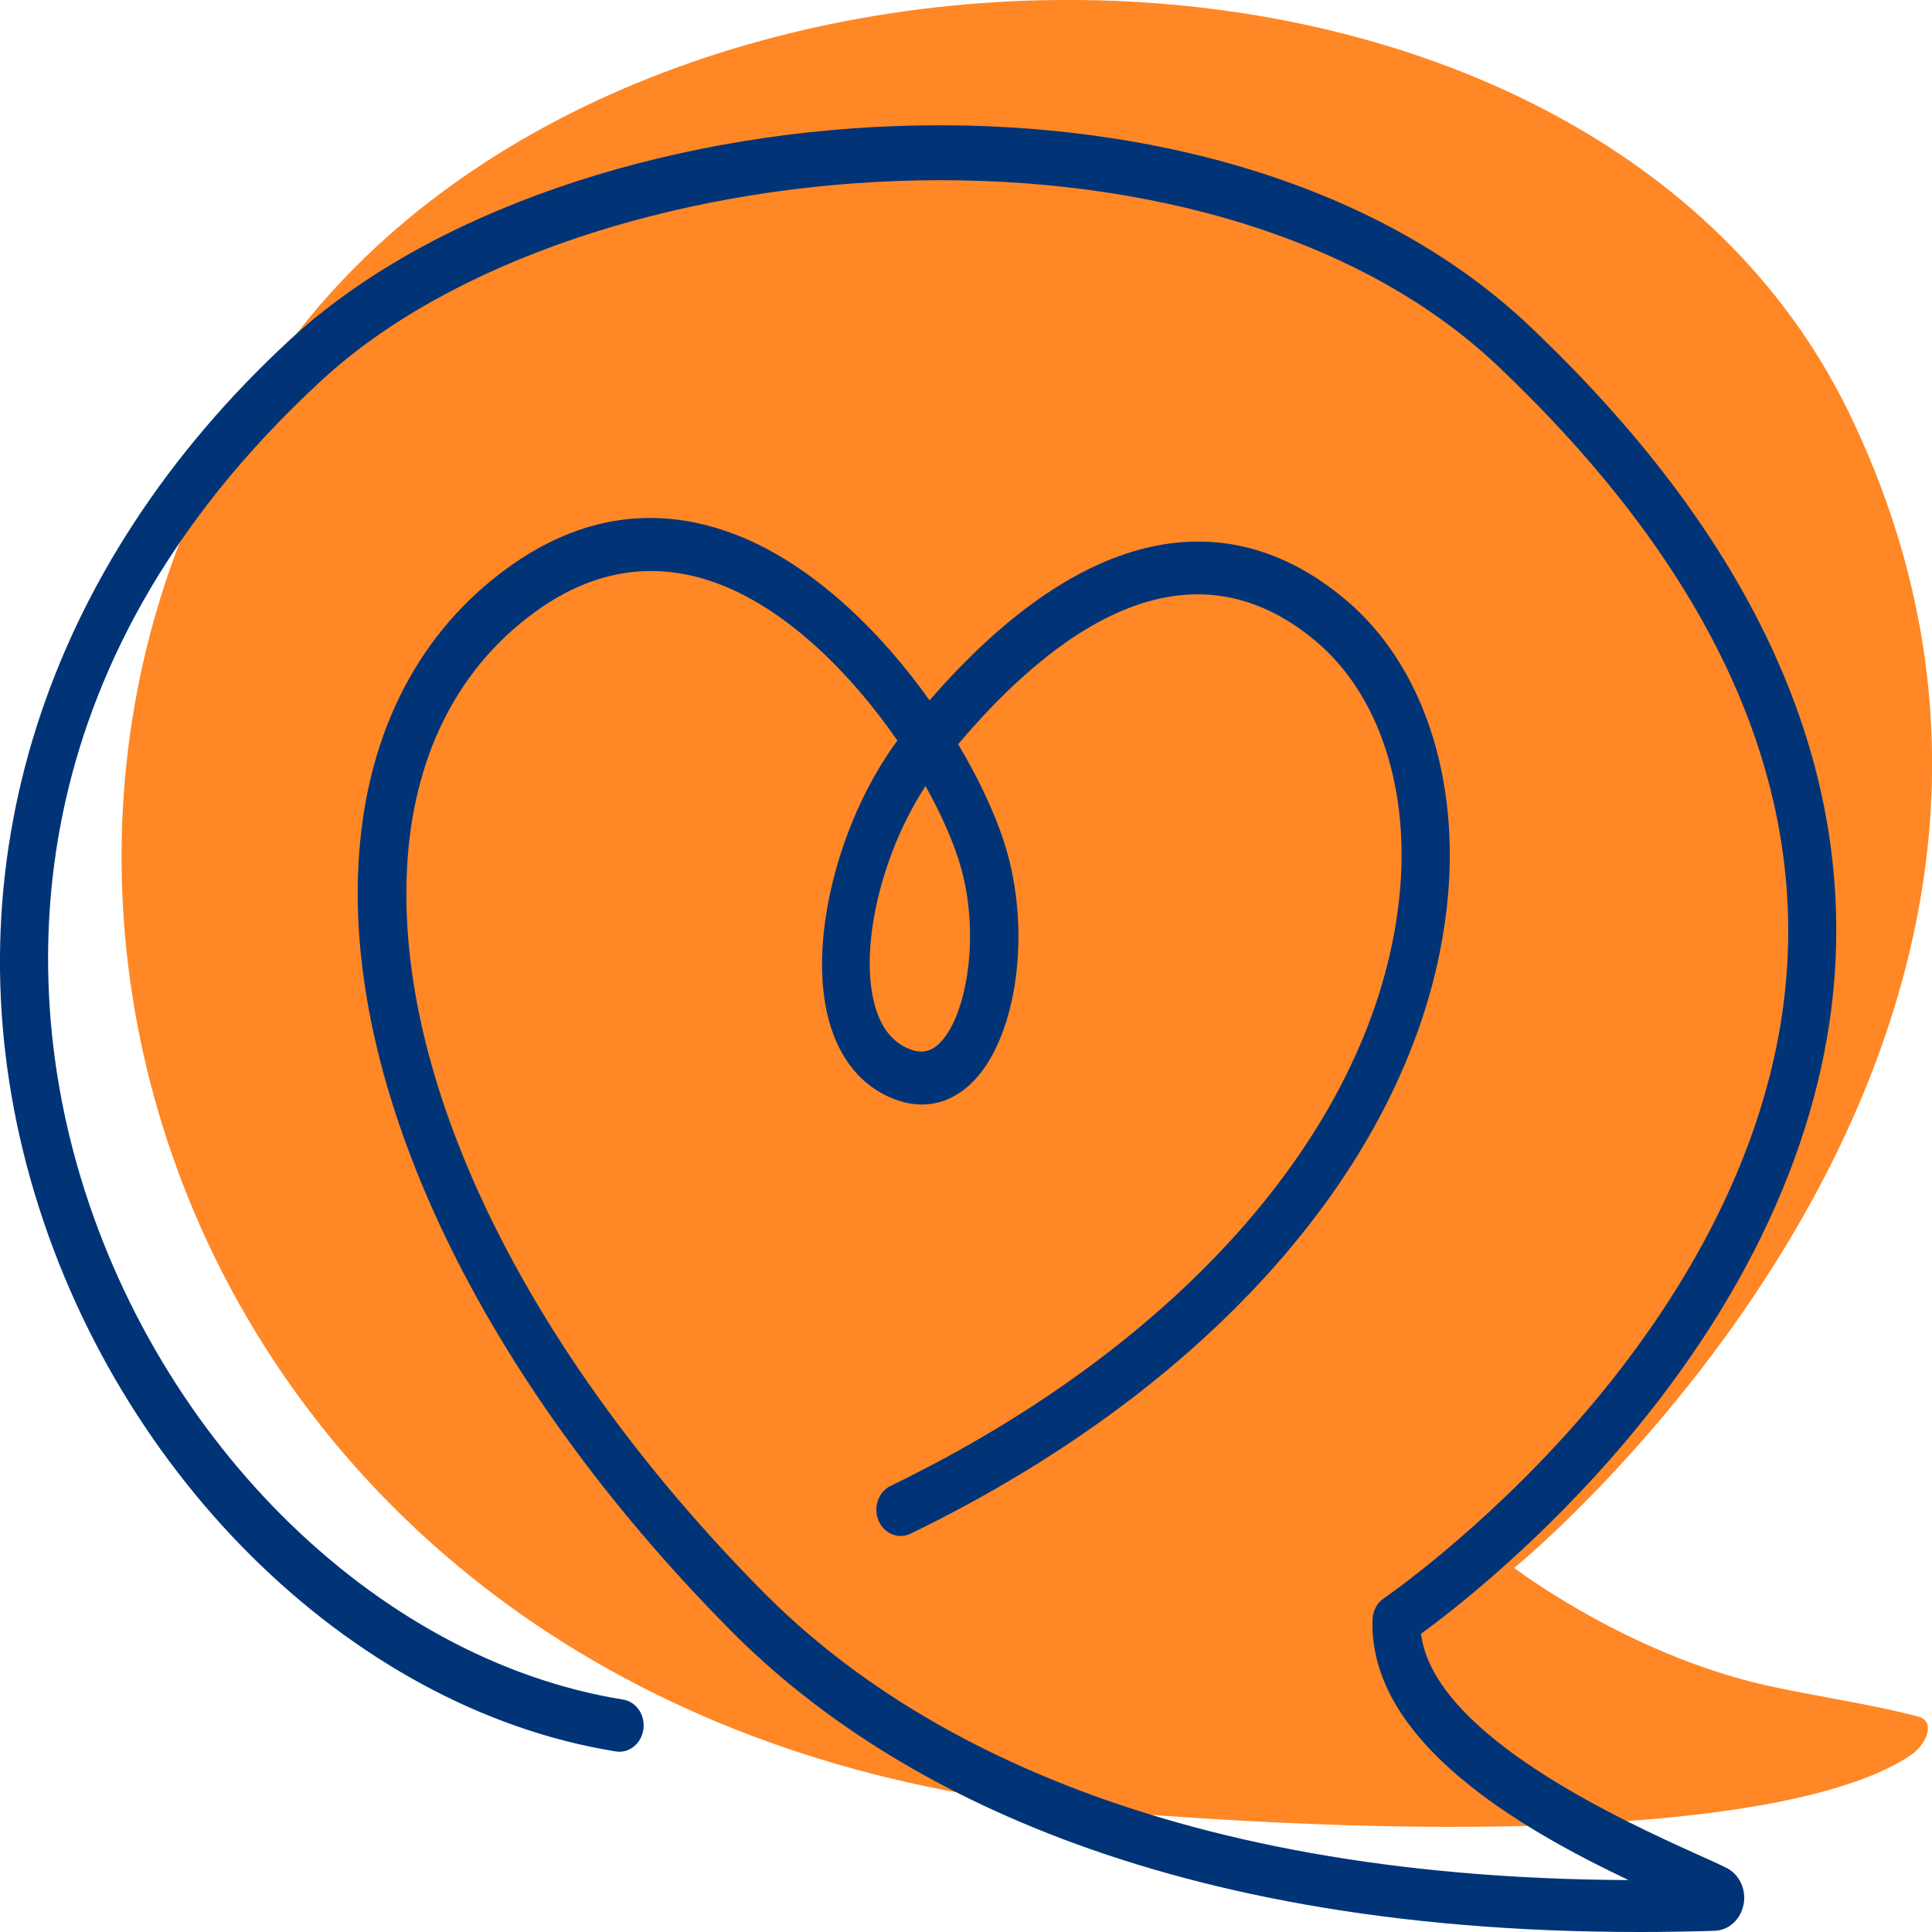 <?xml version="1.0" encoding="UTF-8"?><svg id="Layer_2" xmlns="http://www.w3.org/2000/svg" viewBox="0 0 96 96"><defs><style>.cls-1{fill:#ff8725;}.cls-2{fill:#013477;}</style></defs><g id="Layer_1-2"><path class="cls-1" d="M54.02,89.93C10.29,86.22-4.9,43.8,14.06,17.49,31.29-6.42,78.94-6.21,91.89,20.54c15.21,31.43-16.65,57.37-16.65,57.37,0,0,5.15,3.93,11.64,5.62,2.37.62,5.8,1.07,8.42,1.76.92.24.43,1.4-.38,1.94-5.11,3.41-20.02,4.47-40.89,2.7Z"/><path class="cls-2" d="M81.46,96c-24.92,0-38.26-8.03-45.13-14.96-12.46-12.56-19.37-27.03-18.48-38.69.46-6.11,3.04-11.02,7.44-14.18,3.6-2.58,7.41-3.11,11.33-1.58,3.73,1.46,7.1,4.74,9.57,8.21,7.24-8.36,14.52-10.15,20.65-5.02,3.86,3.23,5.75,8.93,5.06,15.23-1.32,12.08-11.29,23.75-26.66,31.2-.6.29-1.31,0-1.59-.66-.27-.66,0-1.43.61-1.72,14.59-7.08,24.04-17.97,25.26-29.13.59-5.38-.96-10.18-4.15-12.85-6.41-5.37-13.04-.46-17.76,5.13,1.15,1.93,2,3.82,2.44,5.39,1.21,4.31.38,9.48-1.86,11.53-1.24,1.14-2.79,1.29-4.35.44-1.47-.8-2.44-2.31-2.82-4.37-.71-3.87.81-9.44,3.57-13.17-2.24-3.25-5.36-6.41-8.76-7.74-3.17-1.24-6.26-.8-9.19,1.31-3.77,2.71-5.98,6.93-6.38,12.22-.82,10.87,5.8,24.55,17.72,36.57,6.5,6.55,19.16,14.15,42.94,14.26-5.34-2.54-12.91-6.87-12.72-12.94.01-.43.22-.83.56-1.06.05-.03,4.77-3.27,9.58-8.74,4.38-4.99,9.75-12.91,10.44-22.36.75-10.26-4.09-20.4-14.36-30.14-14.39-13.63-45.63-11.11-58.44.72C.27,33.37,1.5,49.11,3.64,57.2c3.71,14.05,14.94,25.26,27.32,27.25.66.11,1.11.77,1.01,1.48-.1.71-.71,1.2-1.36,1.1-13.28-2.13-25.32-14.1-29.28-29.11-3.9-14.8.86-29.75,13.08-41.04,13.77-12.73,46.1-15.35,61.57-.7,10.89,10.31,15.99,21.19,15.18,32.32-.59,8.1-4.45,16.4-11.14,24-4.05,4.6-7.95,7.62-9.41,8.68.62,5.04,10.07,9.31,13.72,10.96.6.27,1.09.49,1.45.67.64.32,1,1.06.86,1.81-.14.75-.73,1.3-1.45,1.32-1.27.04-2.51.06-3.73.06ZM45.99,39.06c-2.04,3.11-3.18,7.45-2.64,10.37.23,1.26.75,2.12,1.55,2.56.9.49,1.39.2,1.73-.1,1.35-1.23,2.11-5.25,1.12-8.78-.33-1.17-.94-2.58-1.76-4.05Z"/></g></svg>